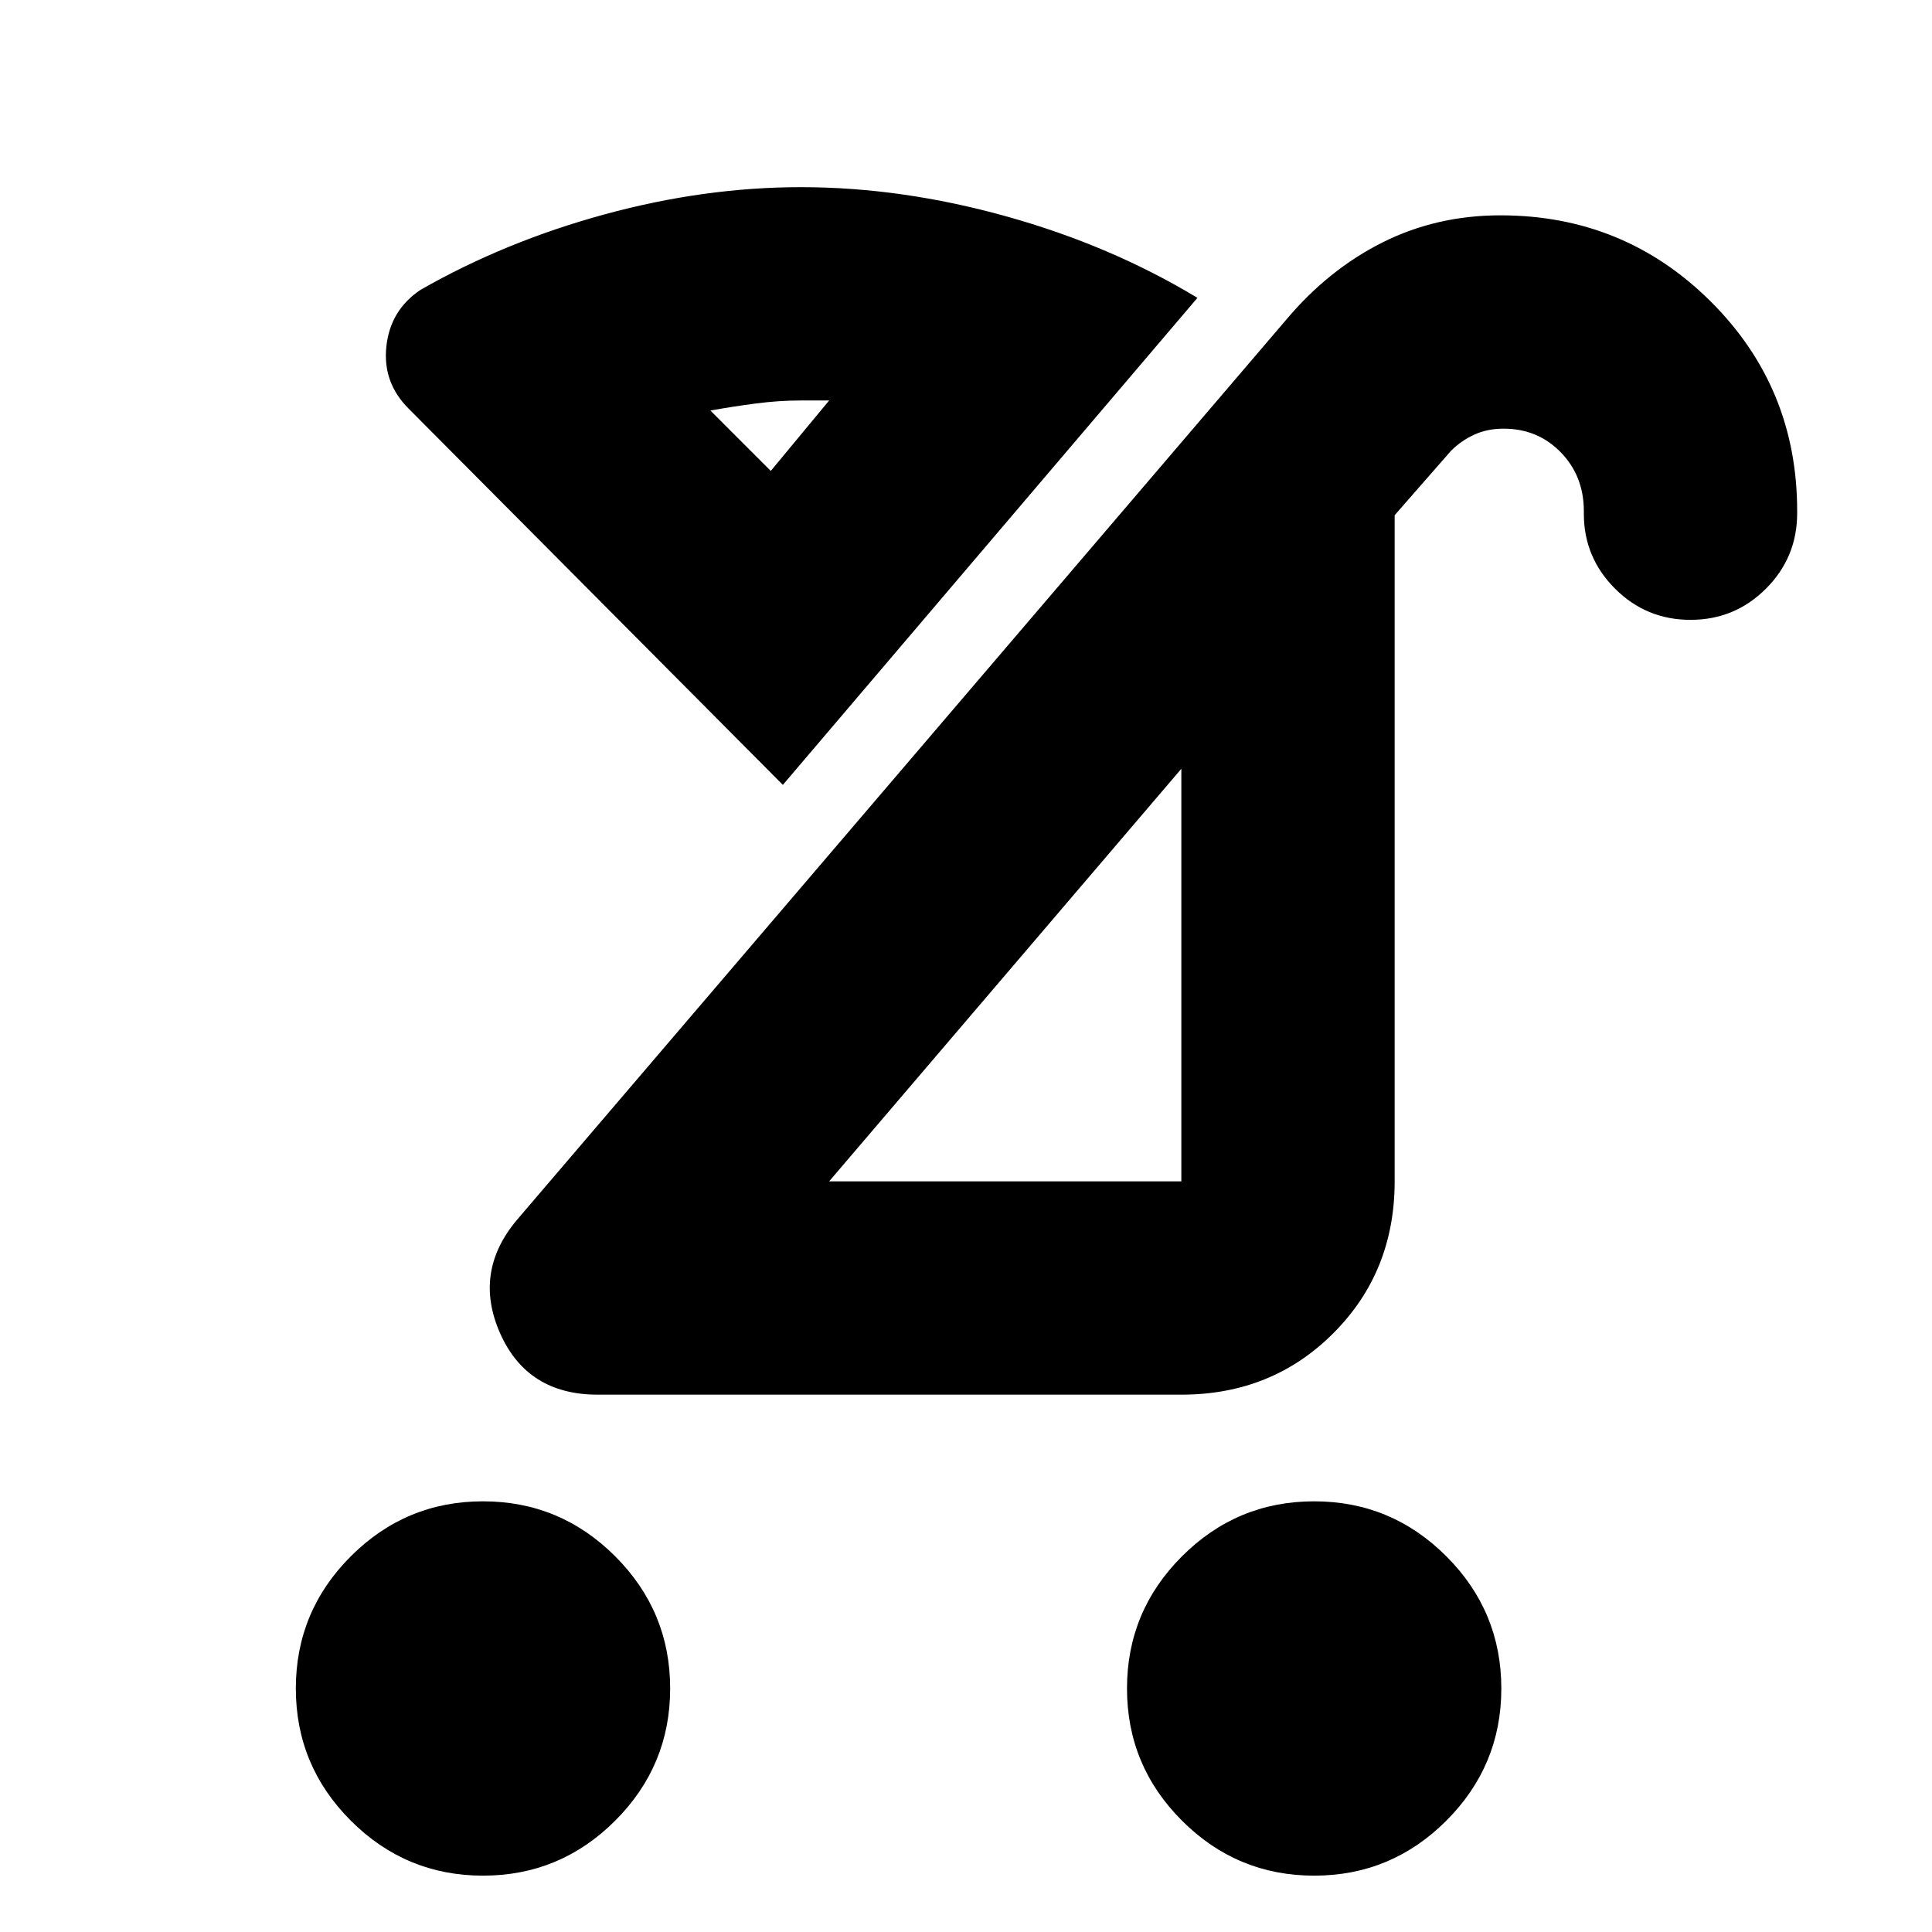 <svg xmlns="http://www.w3.org/2000/svg" height="24" viewBox="0 -960 960 960" width="24"><path d="M653-28q-38.36 0-65.68-27.32Q560-82.64 560-121q0-38.36 27.32-65.68Q614.64-214 653-214q38.36 0 65.68 27.32Q746-159.36 746-121q0 38.36-27.32 65.68Q691.36-28 653-28Zm-413 0q-38.36 0-65.68-27.32Q147-82.64 147-121q0-38.36 27.32-65.68Q201.64-214 240-214q38.36 0 65.68 27.32Q333-159.36 333-121q0 38.36-27.32 65.68Q278.36-28 240-28Zm172-345h175v-205L412-373ZM297-267q-35 0-48.5-30.5T257-354l382-447q21-25 47.88-38.5 26.87-13.5 58.69-13.5Q807-853 850-810.24q43 42.75 43 104.14v1.1q0 22-15.5 37.5T840-652q-22 0-37.5-15.5T787-704.72V-706q0-17.46-11.45-29.23Q764.11-747 747.12-747q-8.12 0-14.62 3t-11.5 8l-28 32v331q0 45-30.5 75.5T587-267H297Zm92-303L203-757q-13-13-11-31t17-28q42-24 91.5-37.5T398-867q50 0 102 14.5t95 40.5L389-570Zm111 95ZM383-726l29-35h-14.29q-10.71 0-22.21 1.5T353-756l30 30Zm0 0Z"/></svg>